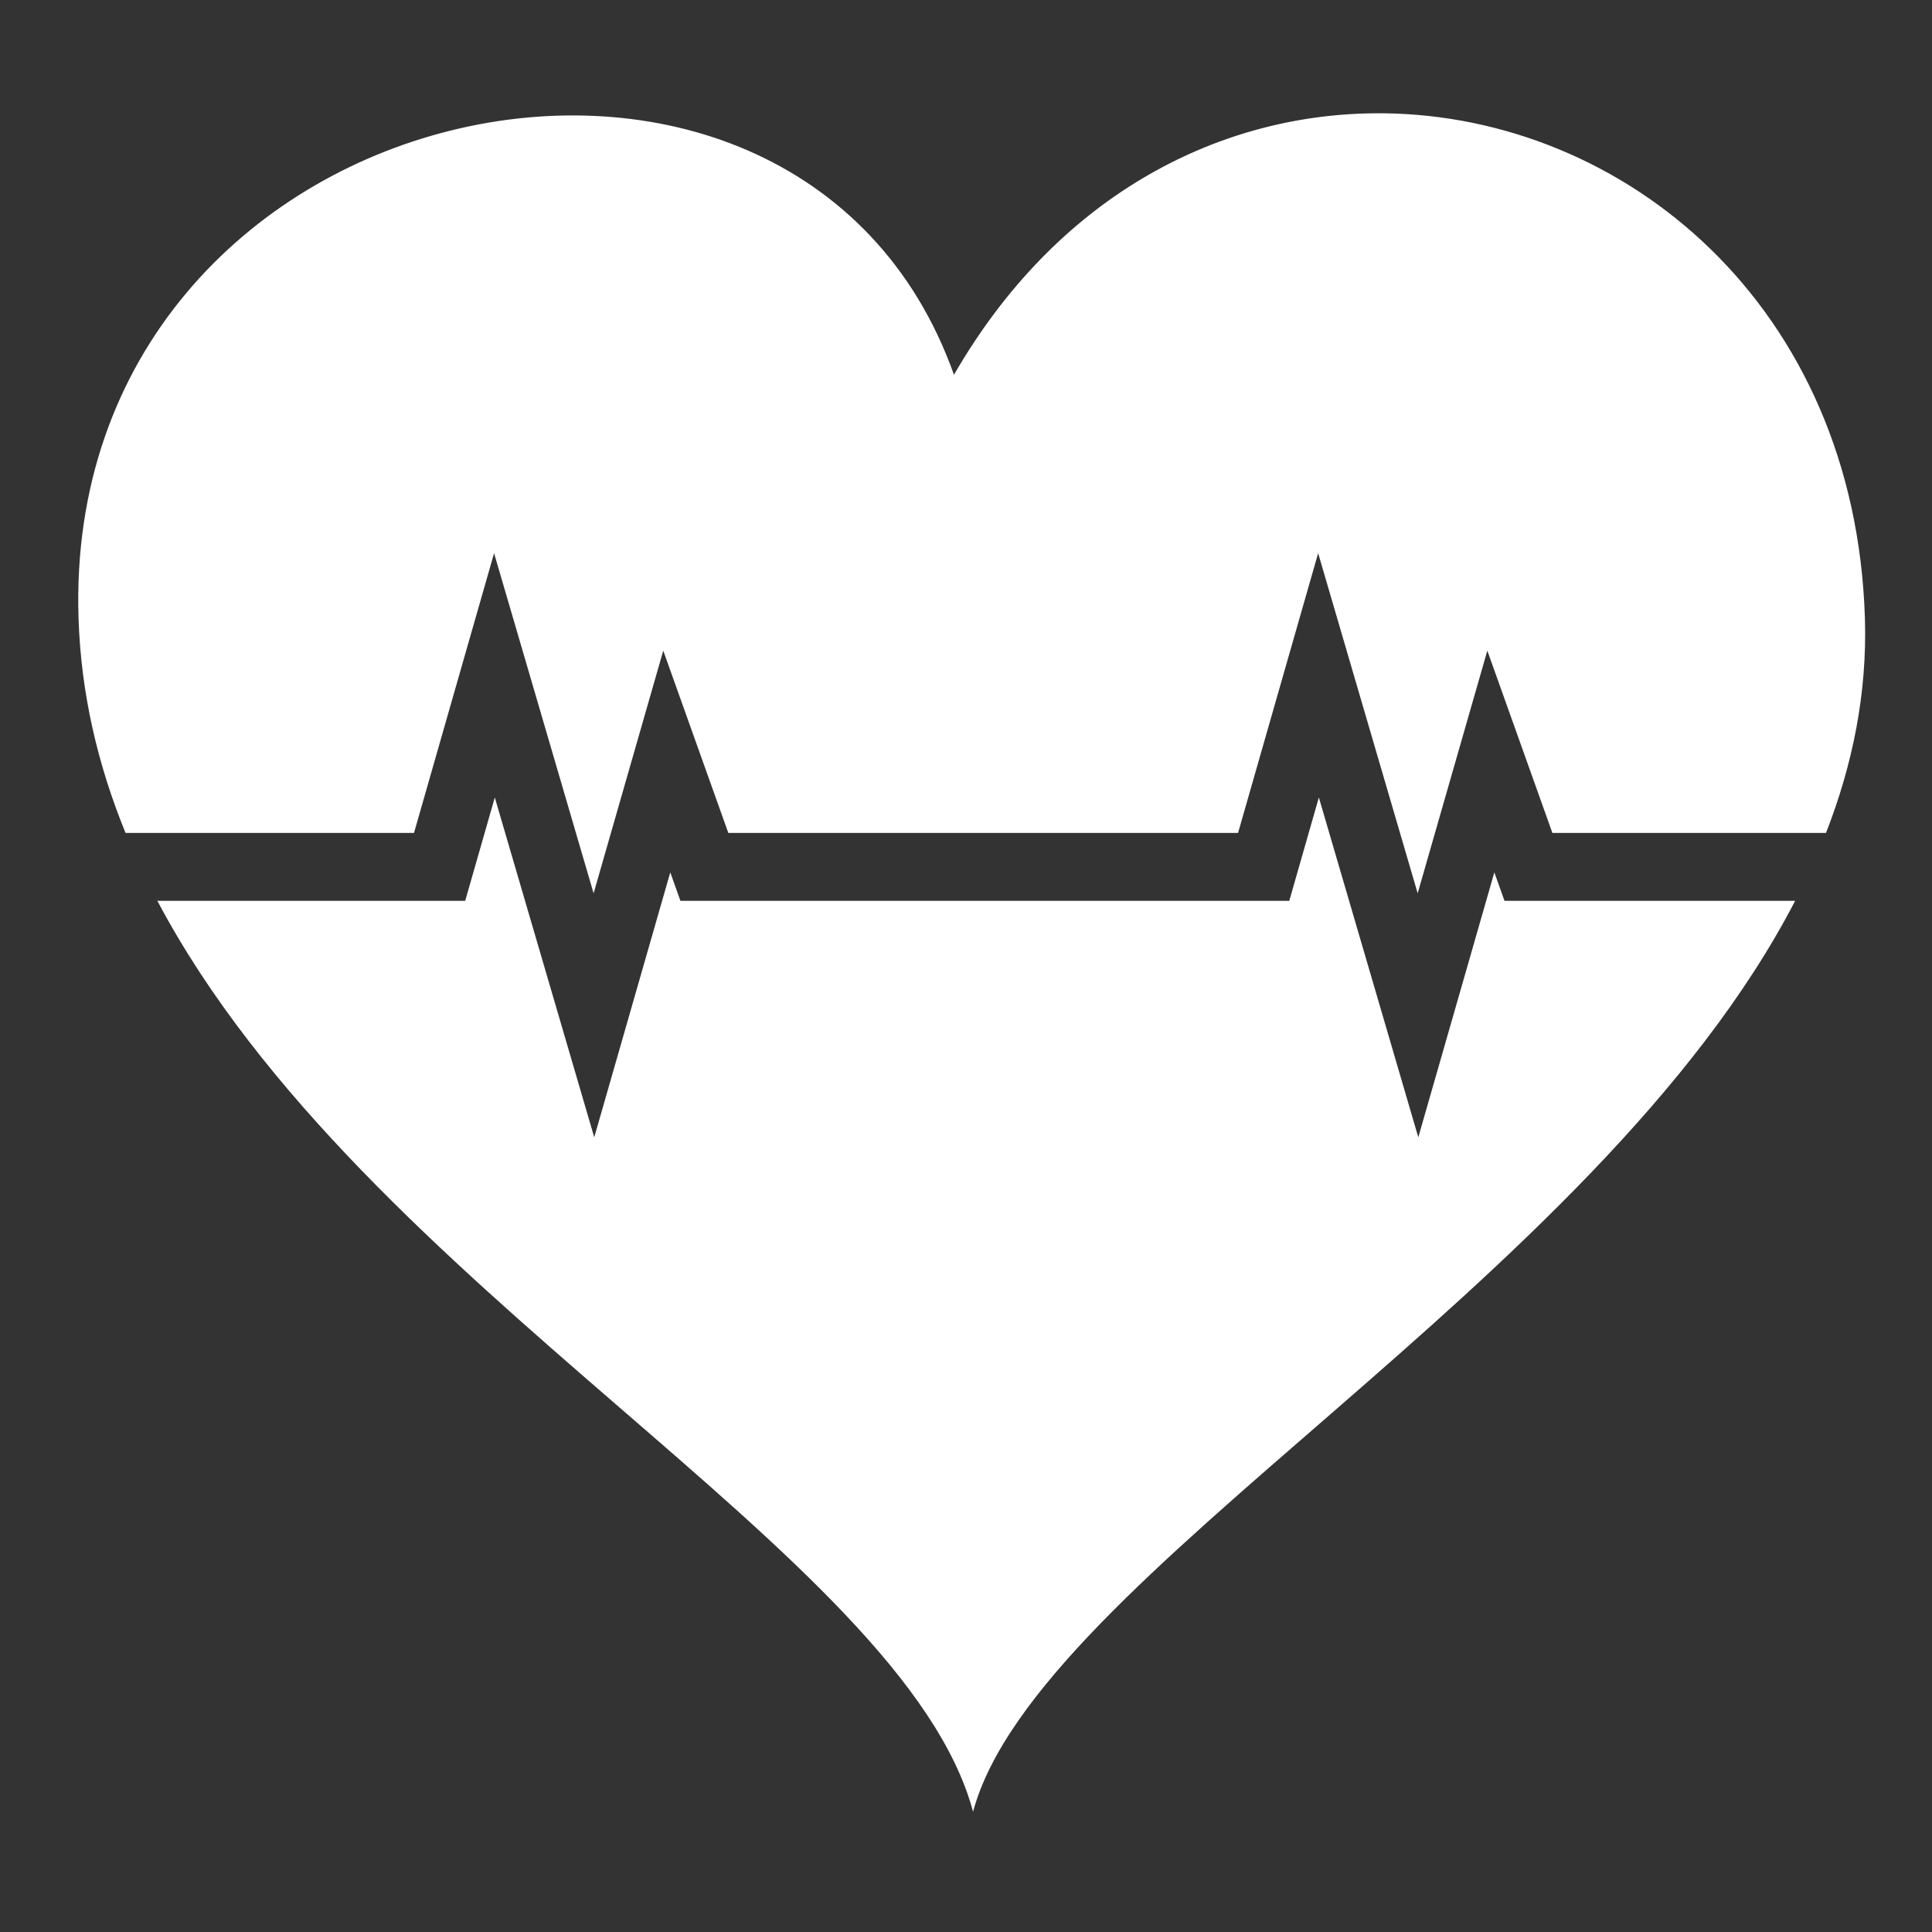 <svg xmlns="http://www.w3.org/2000/svg" viewBox="0 0 512 512" style="height: 75px; width: 75px;"><rect x="0" y="0" width="512" height="512" fill="#333333" stroke="none"/><g class="" transform="translate(0,0)" style=""><path d="M366.688 30.027c-1.01-.01-2.022-.01-3.034.004h.002c-41.495.563-83.634 22.155-110.844 69.282-41.912-117.77-236.49-76.29-232 64.5.64 20.068 5.132 38.987 12.454 56.917h76.45l21.22-74.126 26.375 90.134 18.46-64.312 17.238 48.303H328.1l21.222-74.126 26.375 90.13 18.46-64.308 17.238 48.303h72.517c7.097-18.183 10.927-37.136 10.307-56.917-2.61-83.04-63.874-133.082-127.533-133.786zM131.125 211.34l-7.842 27.39h-81.58c54.51 103.006 197.737 172.59 216.172 241.395 16.782-62.62 165.07-139.482 217.855-241.396h-77.023l-2.69-7.542-20.154 70.208-26.353-90.054-7.84 27.387H180.32l-2.69-7.54-20.15 70.206-26.355-90.056z" fill="#ffffff" fill-opacity="1"></path></g></svg>